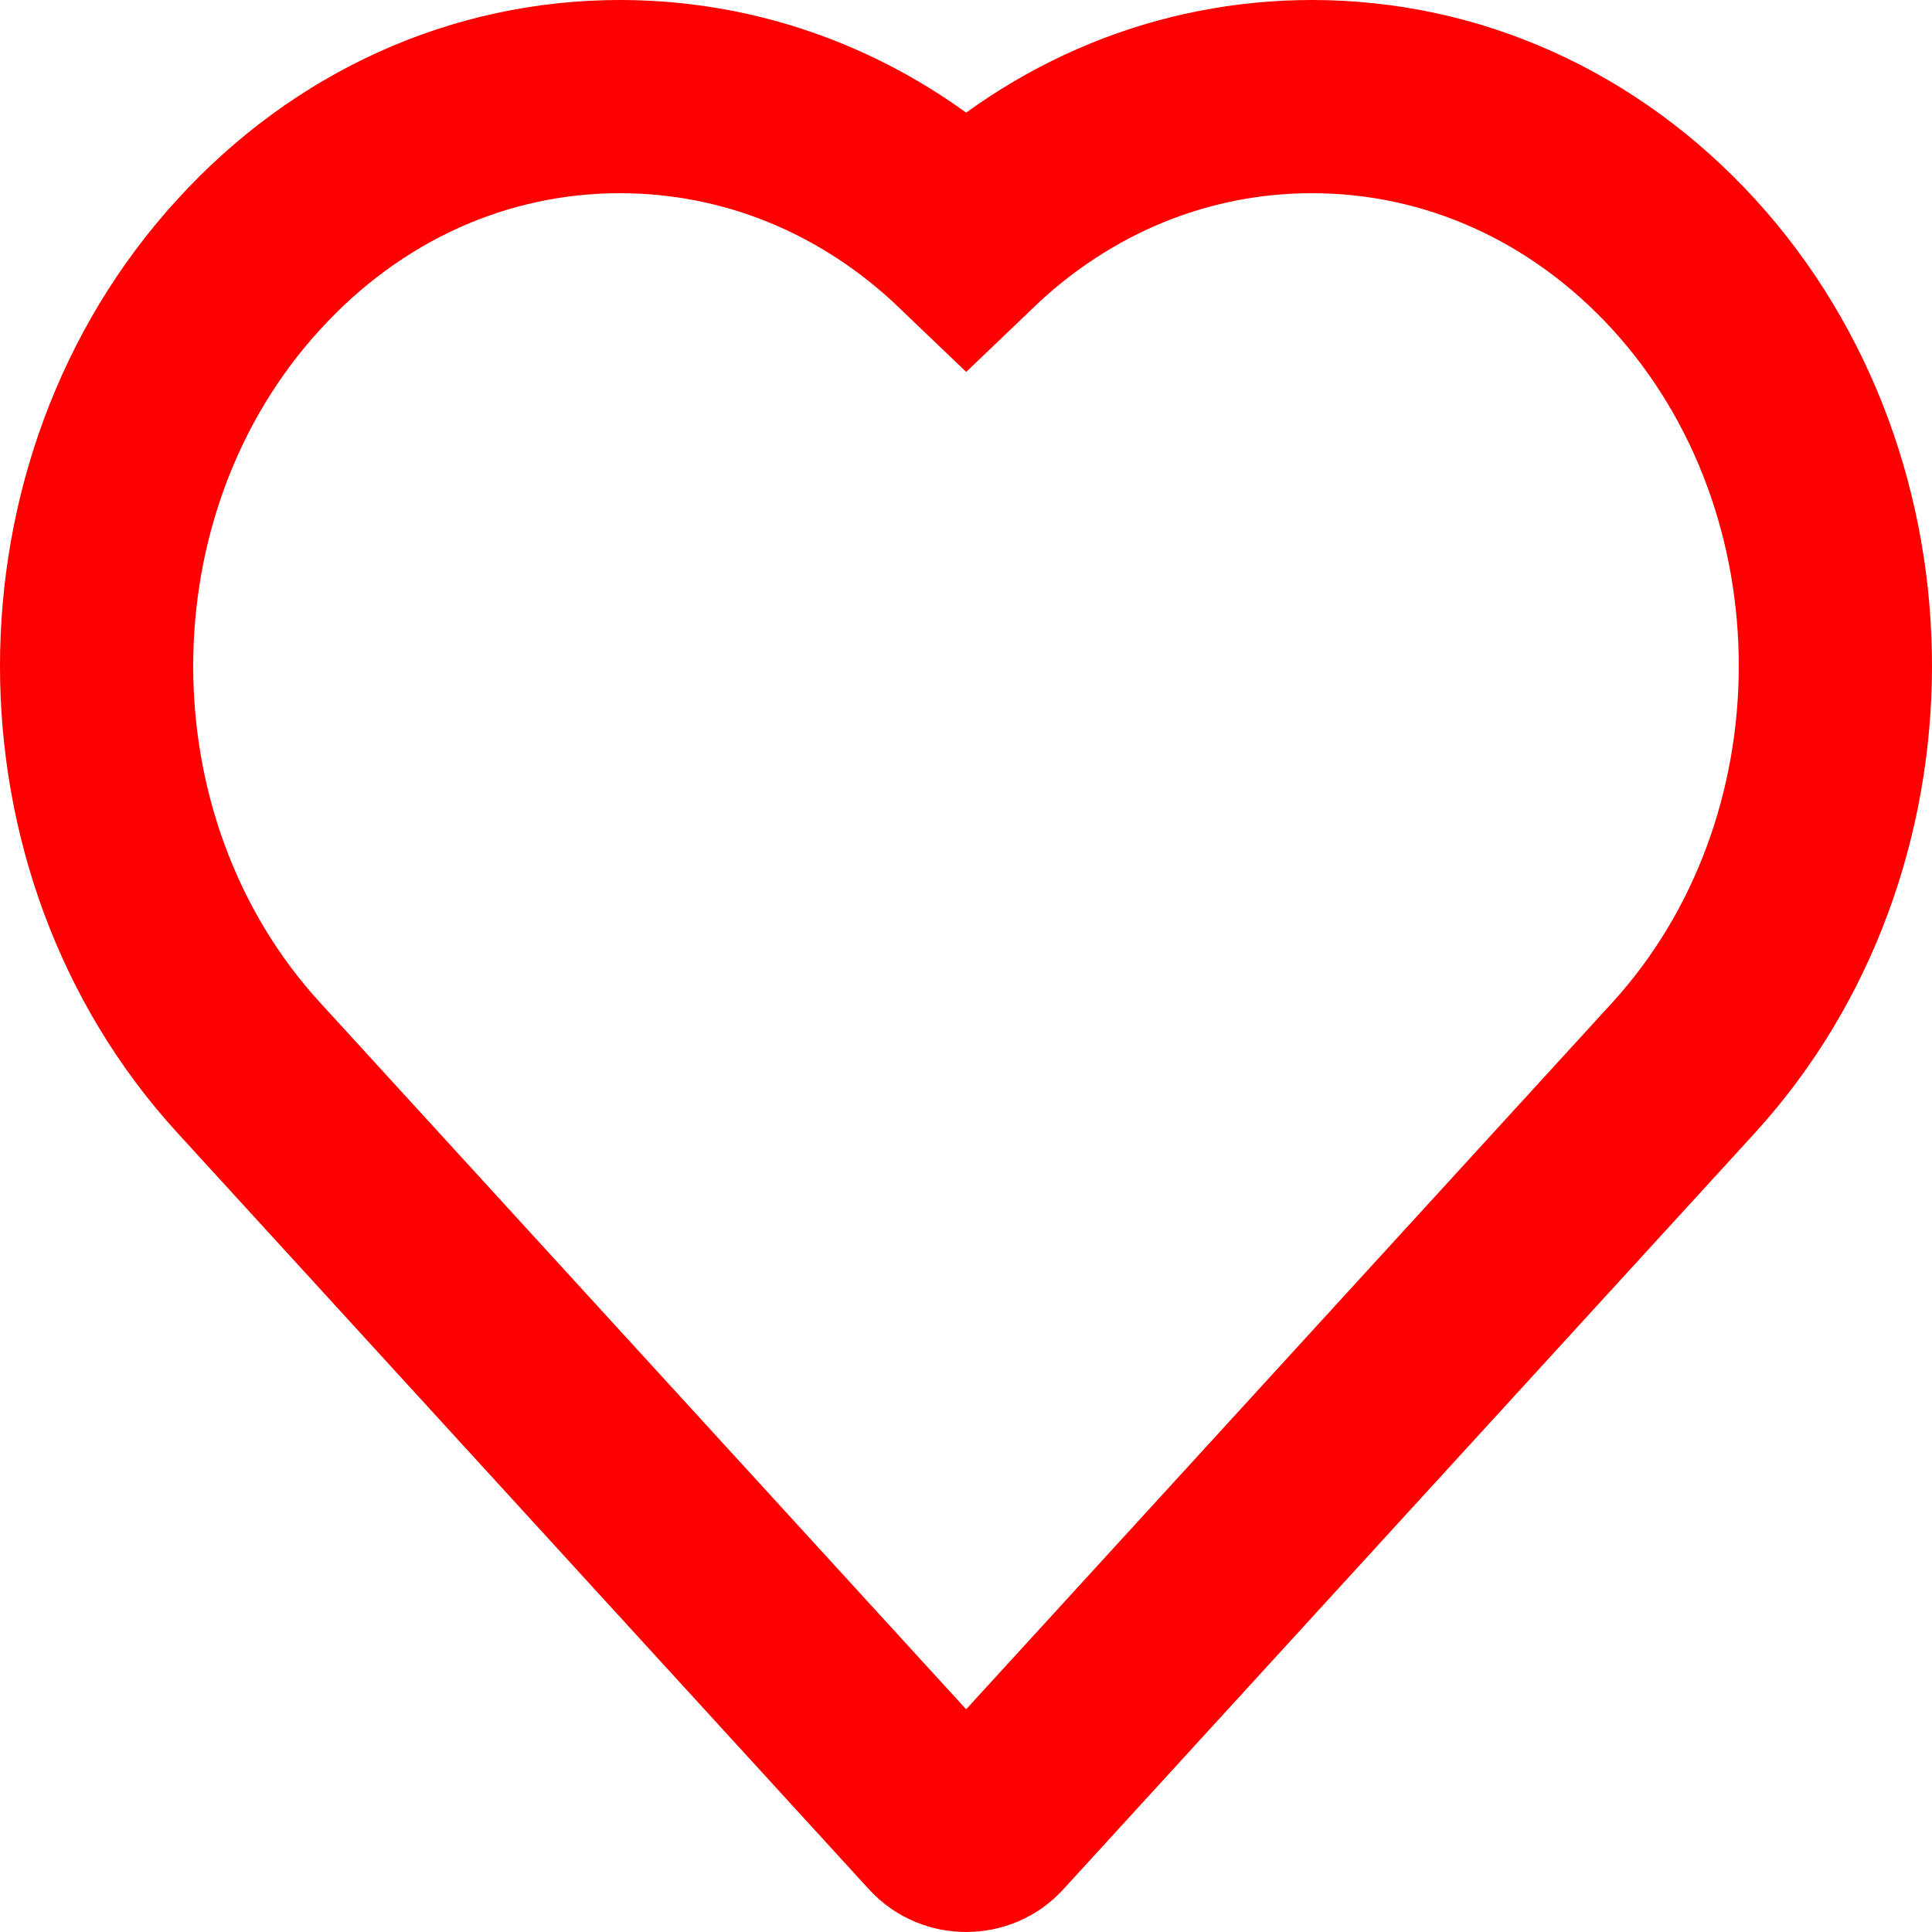 <?xml version="1.0" encoding="UTF-8"?>
<svg width="20px" height="20px" viewBox="0 0 20 20" version="1.1" xmlns="http://www.w3.org/2000/svg" xmlns:xlink="http://www.w3.org/1999/xlink">
    <title>Path Copy 2@1,5x</title>
    <g id="Page-1" stroke="none" stroke-width="1" fill="none" fill-rule="evenodd">
        <g id="Guide" transform="translate(-231, -828)" fill-rule="nonzero" stroke="#FF0000" stroke-width="2">
            <path d="M248.429,839.053 L241.268,846.885 C241.2,846.961 241.103,847 241.002,847 C240.901,847 240.804,846.961 240.735,846.885 L233.575,839.053 C231.475,836.76 231.475,833.031 233.575,830.738 C234.598,829.616 235.963,829 237.418,829 C238.751,829 240.011,829.516 241.002,830.465 C241.992,829.516 243.249,829 244.582,829 C246.037,829 247.406,829.616 248.432,830.738 C250.525,833.031 250.521,836.76 248.429,839.053 Z" id="Path-Copy-2"></path>
        </g>
    </g>
</svg>
